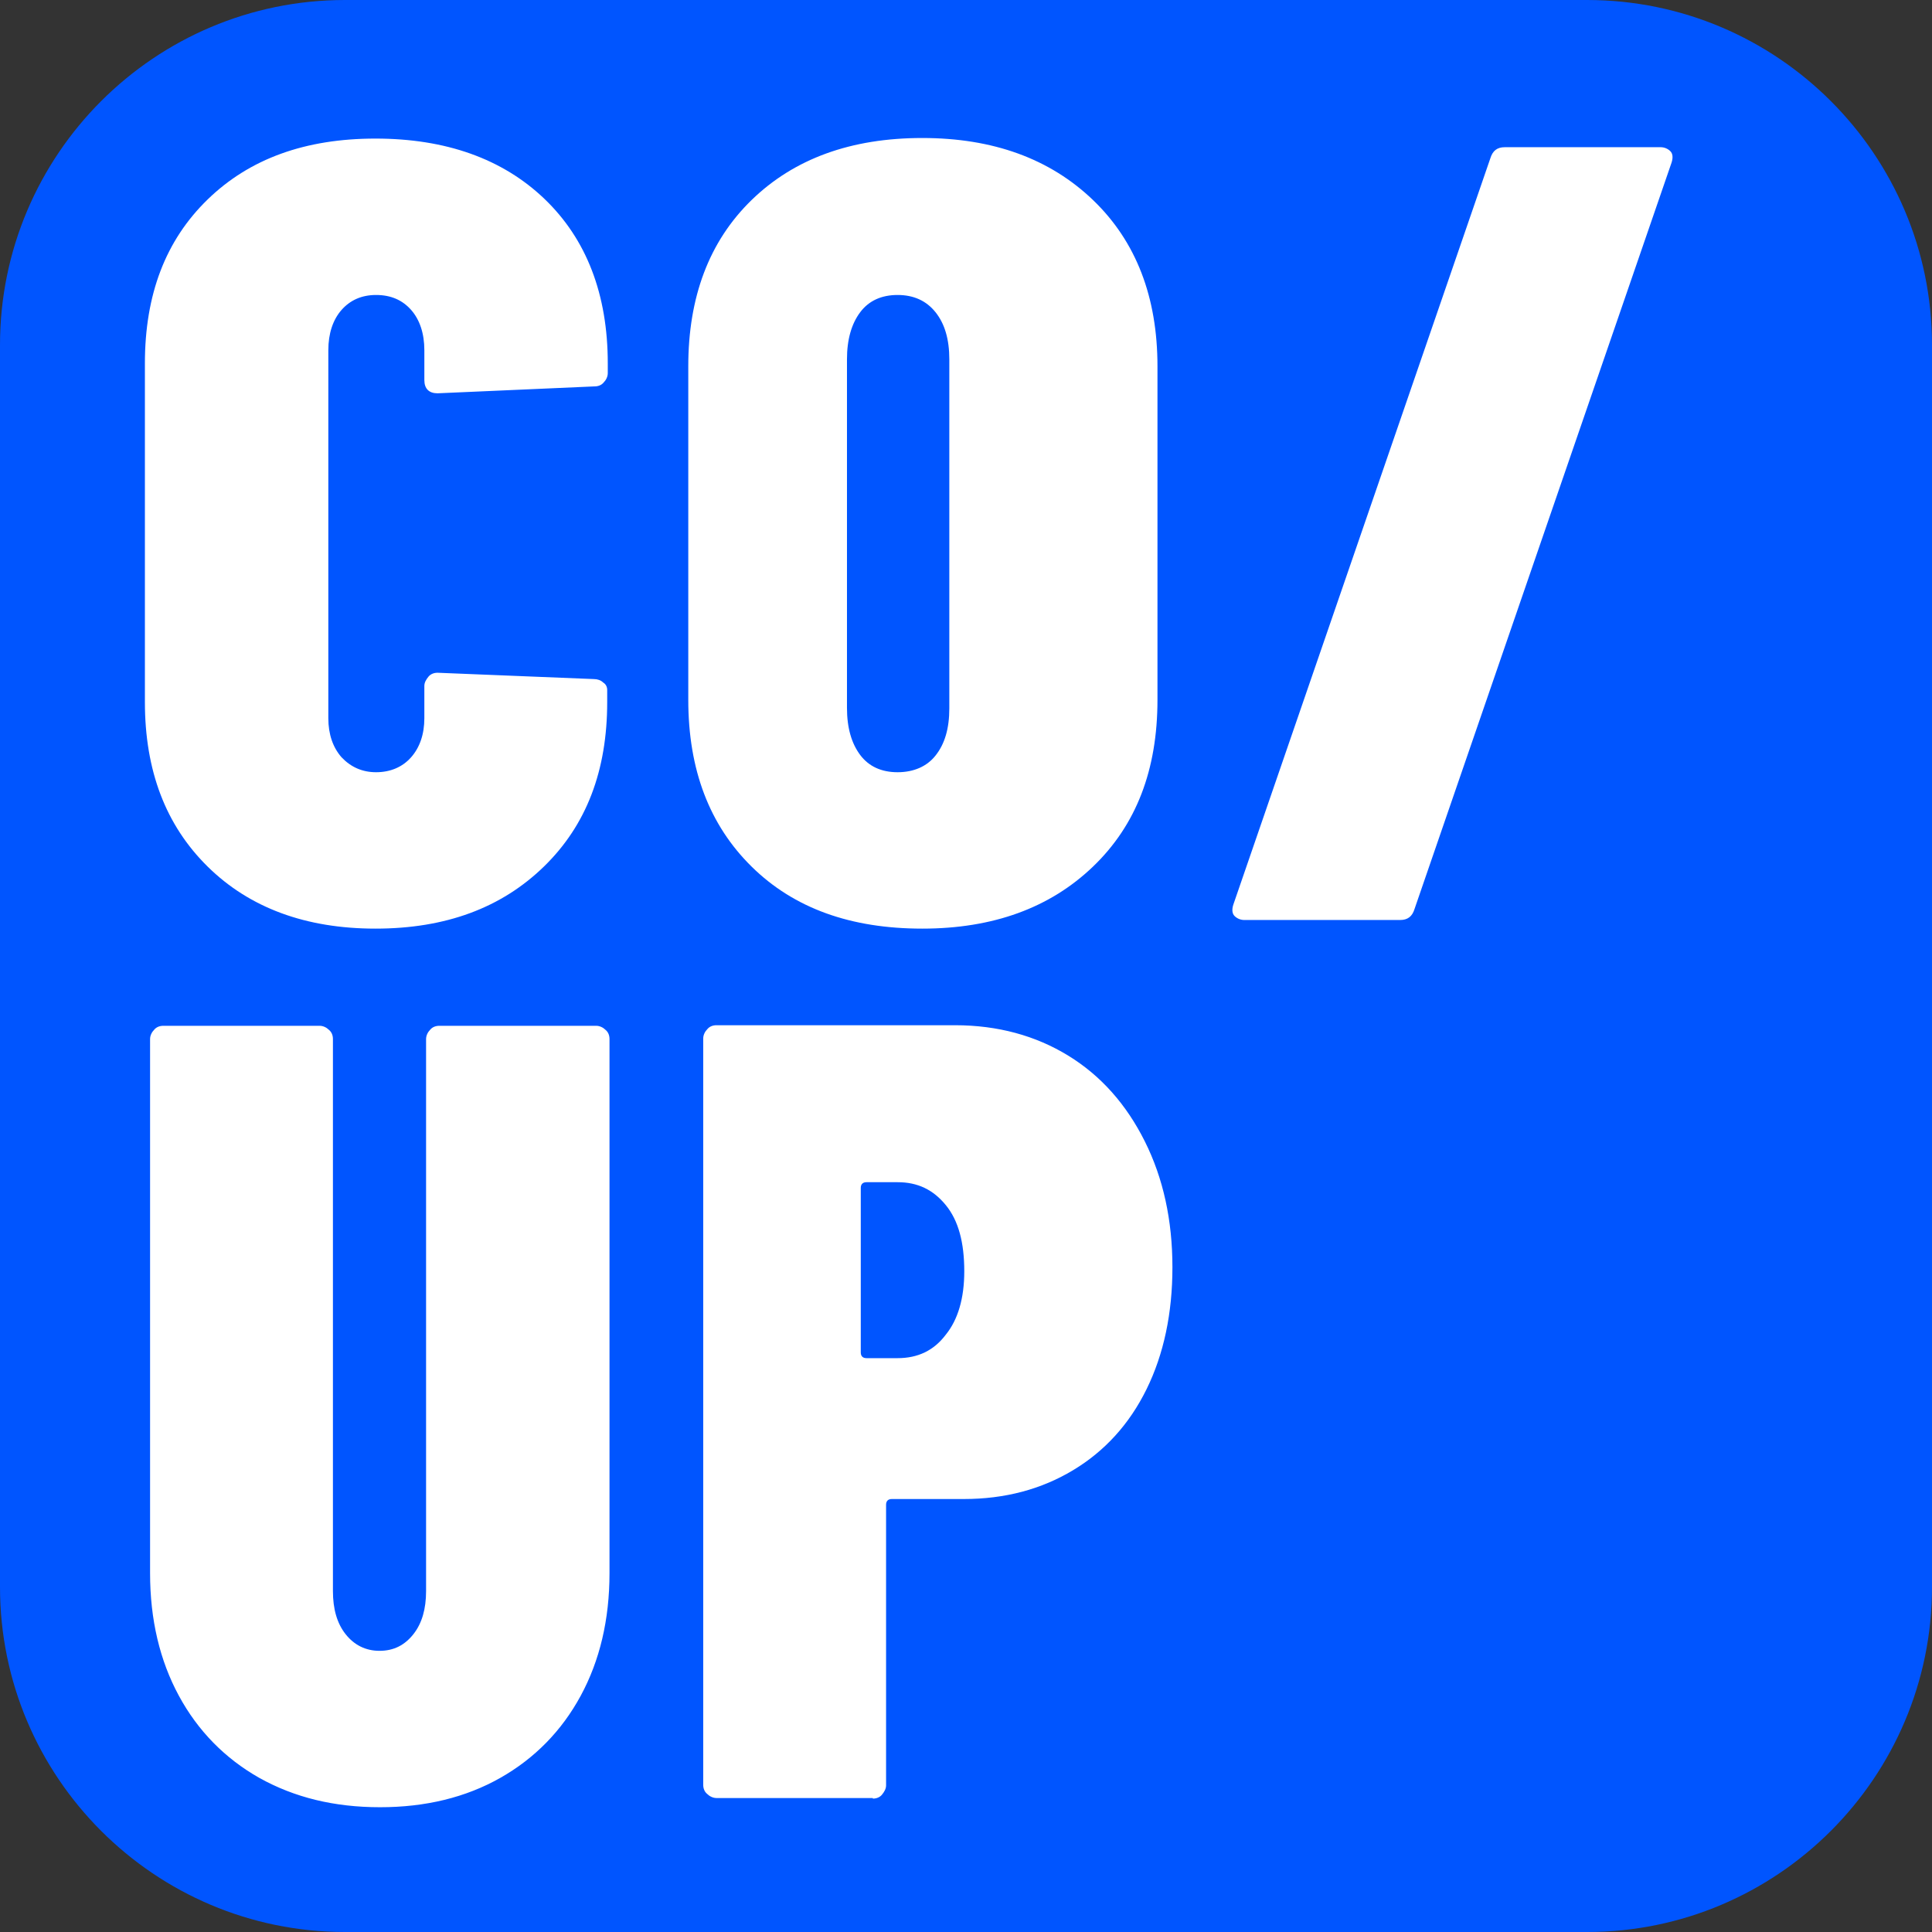 <?xml version="1.0" encoding="utf-8"?>
<!-- Generator: Adobe Illustrator 24.0.1, SVG Export Plug-In . SVG Version: 6.00 Build 0)  -->
<svg version="1.1" id="Layer_1" xmlns="http://www.w3.org/2000/svg" xmlns:xlink="http://www.w3.org/1999/xlink" x="0px" y="0px"
	 viewBox="0 0 336 336" style="enable-background:new 0 0 336 336;" xml:space="preserve">
<rect x="0" y="0" width="336" height="336" fill="#333333" stroke="none"/>
<style type="text/css">
	.st0{fill-rule:evenodd;clip-rule:evenodd;fill:#0055FF;}
	.st1{fill:#FFFFFF;}
</style>
<title>icon</title>
<desc>Created with Sketch.</desc>
<path id="Rectangle-Copy-5" class="st0" d="M60,0h216c33.1,0,60,26.9,60,60v216c0,33.1-26.9,60-60,60H60c-33.1,0-60-26.9-60-60V60
	C0,26.9,26.9,0,60,0z"/>
<path id="CO_x2F_UP" class="st1" d="M65.3,161.5c12.2,0,21.9-3.6,29.3-10.8s11-16.7,11-28.6l0,0v-2.1c0-0.5-0.2-1-0.7-1.3
	c-0.4-0.4-1-0.6-1.6-0.6l0,0L76.1,117c-0.6,0-1.2,0.2-1.6,0.7s-0.7,1-0.7,1.6l0,0v5.6c0,2.8-0.8,5.1-2.3,6.8
	c-1.5,1.7-3.6,2.6-6.1,2.6c-2.4,0-4.4-0.9-6-2.6c-1.5-1.7-2.3-4-2.3-6.8l0,0V60.9c0-2.9,0.8-5.3,2.3-7c1.5-1.7,3.5-2.6,6-2.6
	c2.6,0,4.6,0.9,6.1,2.6c1.5,1.7,2.3,4.1,2.3,7l0,0v5.2c0,1.5,0.8,2.3,2.3,2.3l0,0l27.3-1.2c0.6,0,1.2-0.2,1.6-0.7
	c0.4-0.4,0.7-1,0.7-1.6l0,0v-1.7c0-12-3.7-21.6-11-28.6S77.5,24.1,65.3,24.1s-21.9,3.5-29.2,10.6S25.2,51.2,25.2,63.2l0,0v58.9
	c0,11.9,3.6,21.4,10.9,28.6S53.2,161.5,65.3,161.5z M160.4,161.5c12.3,0,22.2-3.6,29.7-10.8c7.5-7.2,11.2-16.8,11.2-29l0,0v-58
	c0-12-3.7-21.7-11.2-28.9c-7.5-7.2-17.4-10.8-29.7-10.8c-12.4,0-22.3,3.6-29.7,10.8c-7.4,7.2-11,16.9-11,28.9l0,0v58
	c0,12.2,3.7,21.8,11,29C138.1,158,148,161.5,160.4,161.5z M156.1,134.3c-2.8,0-5-1-6.5-3c-1.5-2-2.3-4.7-2.3-8.2l0,0V62.5
	c0-3.5,0.8-6.2,2.3-8.2c1.5-2,3.7-3,6.5-3c2.8,0,5,1,6.6,3c1.6,2,2.4,4.7,2.4,8.2l0,0v60.7c0,3.5-0.8,6.2-2.4,8.2
	C161.2,133.3,158.9,134.3,156.1,134.3z M243.5,160c1.3,0,2.1-0.6,2.5-1.9l0,0l44.7-129.8c0.3-0.9,0.2-1.6-0.2-2s-1-0.7-1.7-0.7l0,0
	h-27.1c-1.3,0-2.1,0.6-2.5,1.9l0,0l-44.7,129.8c-0.3,0.9-0.2,1.6,0.2,2s1,0.7,1.7,0.7l0,0H243.5z M66.1,314.3
	c7.9,0,14.9-1.7,20.9-5.1c6-3.4,10.7-8.2,14-14.3c3.3-6.1,5-13.2,5-21.3l0,0v-92.9c0-0.6-0.2-1.2-0.7-1.6c-0.4-0.4-1-0.7-1.6-0.7
	l0,0H76.4c-0.6,0-1.2,0.2-1.6,0.7c-0.4,0.4-0.7,1-0.7,1.6l0,0v96c0,3.1-0.7,5.6-2.2,7.5c-1.5,1.9-3.4,2.9-5.9,2.9
	c-2.4,0-4.4-1-5.9-2.9c-1.5-1.9-2.2-4.4-2.2-7.5l0,0v-96c0-0.6-0.2-1.2-0.7-1.6c-0.4-0.4-1-0.7-1.6-0.7l0,0H28.4
	c-0.6,0-1.2,0.2-1.6,0.7c-0.4,0.4-0.7,1-0.7,1.6l0,0v92.9c0,8.1,1.7,15.2,5,21.3s8,10.9,14,14.3C51.2,312.6,58.1,314.3,66.1,314.3z
	 M151.8,312.8c0.6,0,1.2-0.2,1.6-0.7s0.7-1,0.7-1.6l0,0v-48.8c0-0.6,0.3-1,1-1l0,0h12.5c7.2,0,13.5-1.7,19-5
	c5.5-3.3,9.8-8,12.8-14.1c3-6.1,4.5-13.2,4.5-21.2c0-8.2-1.6-15.5-4.8-21.9c-3.2-6.4-7.6-11.4-13.3-14.9c-5.7-3.5-12.3-5.3-19.7-5.3
	l0,0h-41.5c-0.6,0-1.2,0.2-1.6,0.7c-0.4,0.4-0.7,1-0.7,1.6l0,0v129.8c0,0.6,0.2,1.2,0.7,1.6c0.4,0.4,1,0.7,1.6,0.7l0,0H151.8z
	 M156.1,236.2h-5.4c-0.6,0-1-0.3-1-1l0,0v-28.6c0-0.6,0.3-1,1-1l0,0h5.4c3.5,0,6.2,1.3,8.4,4s3.2,6.5,3.2,11.5c0,4.7-1.1,8.4-3.2,11
	C162.4,234.9,159.6,236.2,156.1,236.2L156.1,236.2z"/>
</svg>
